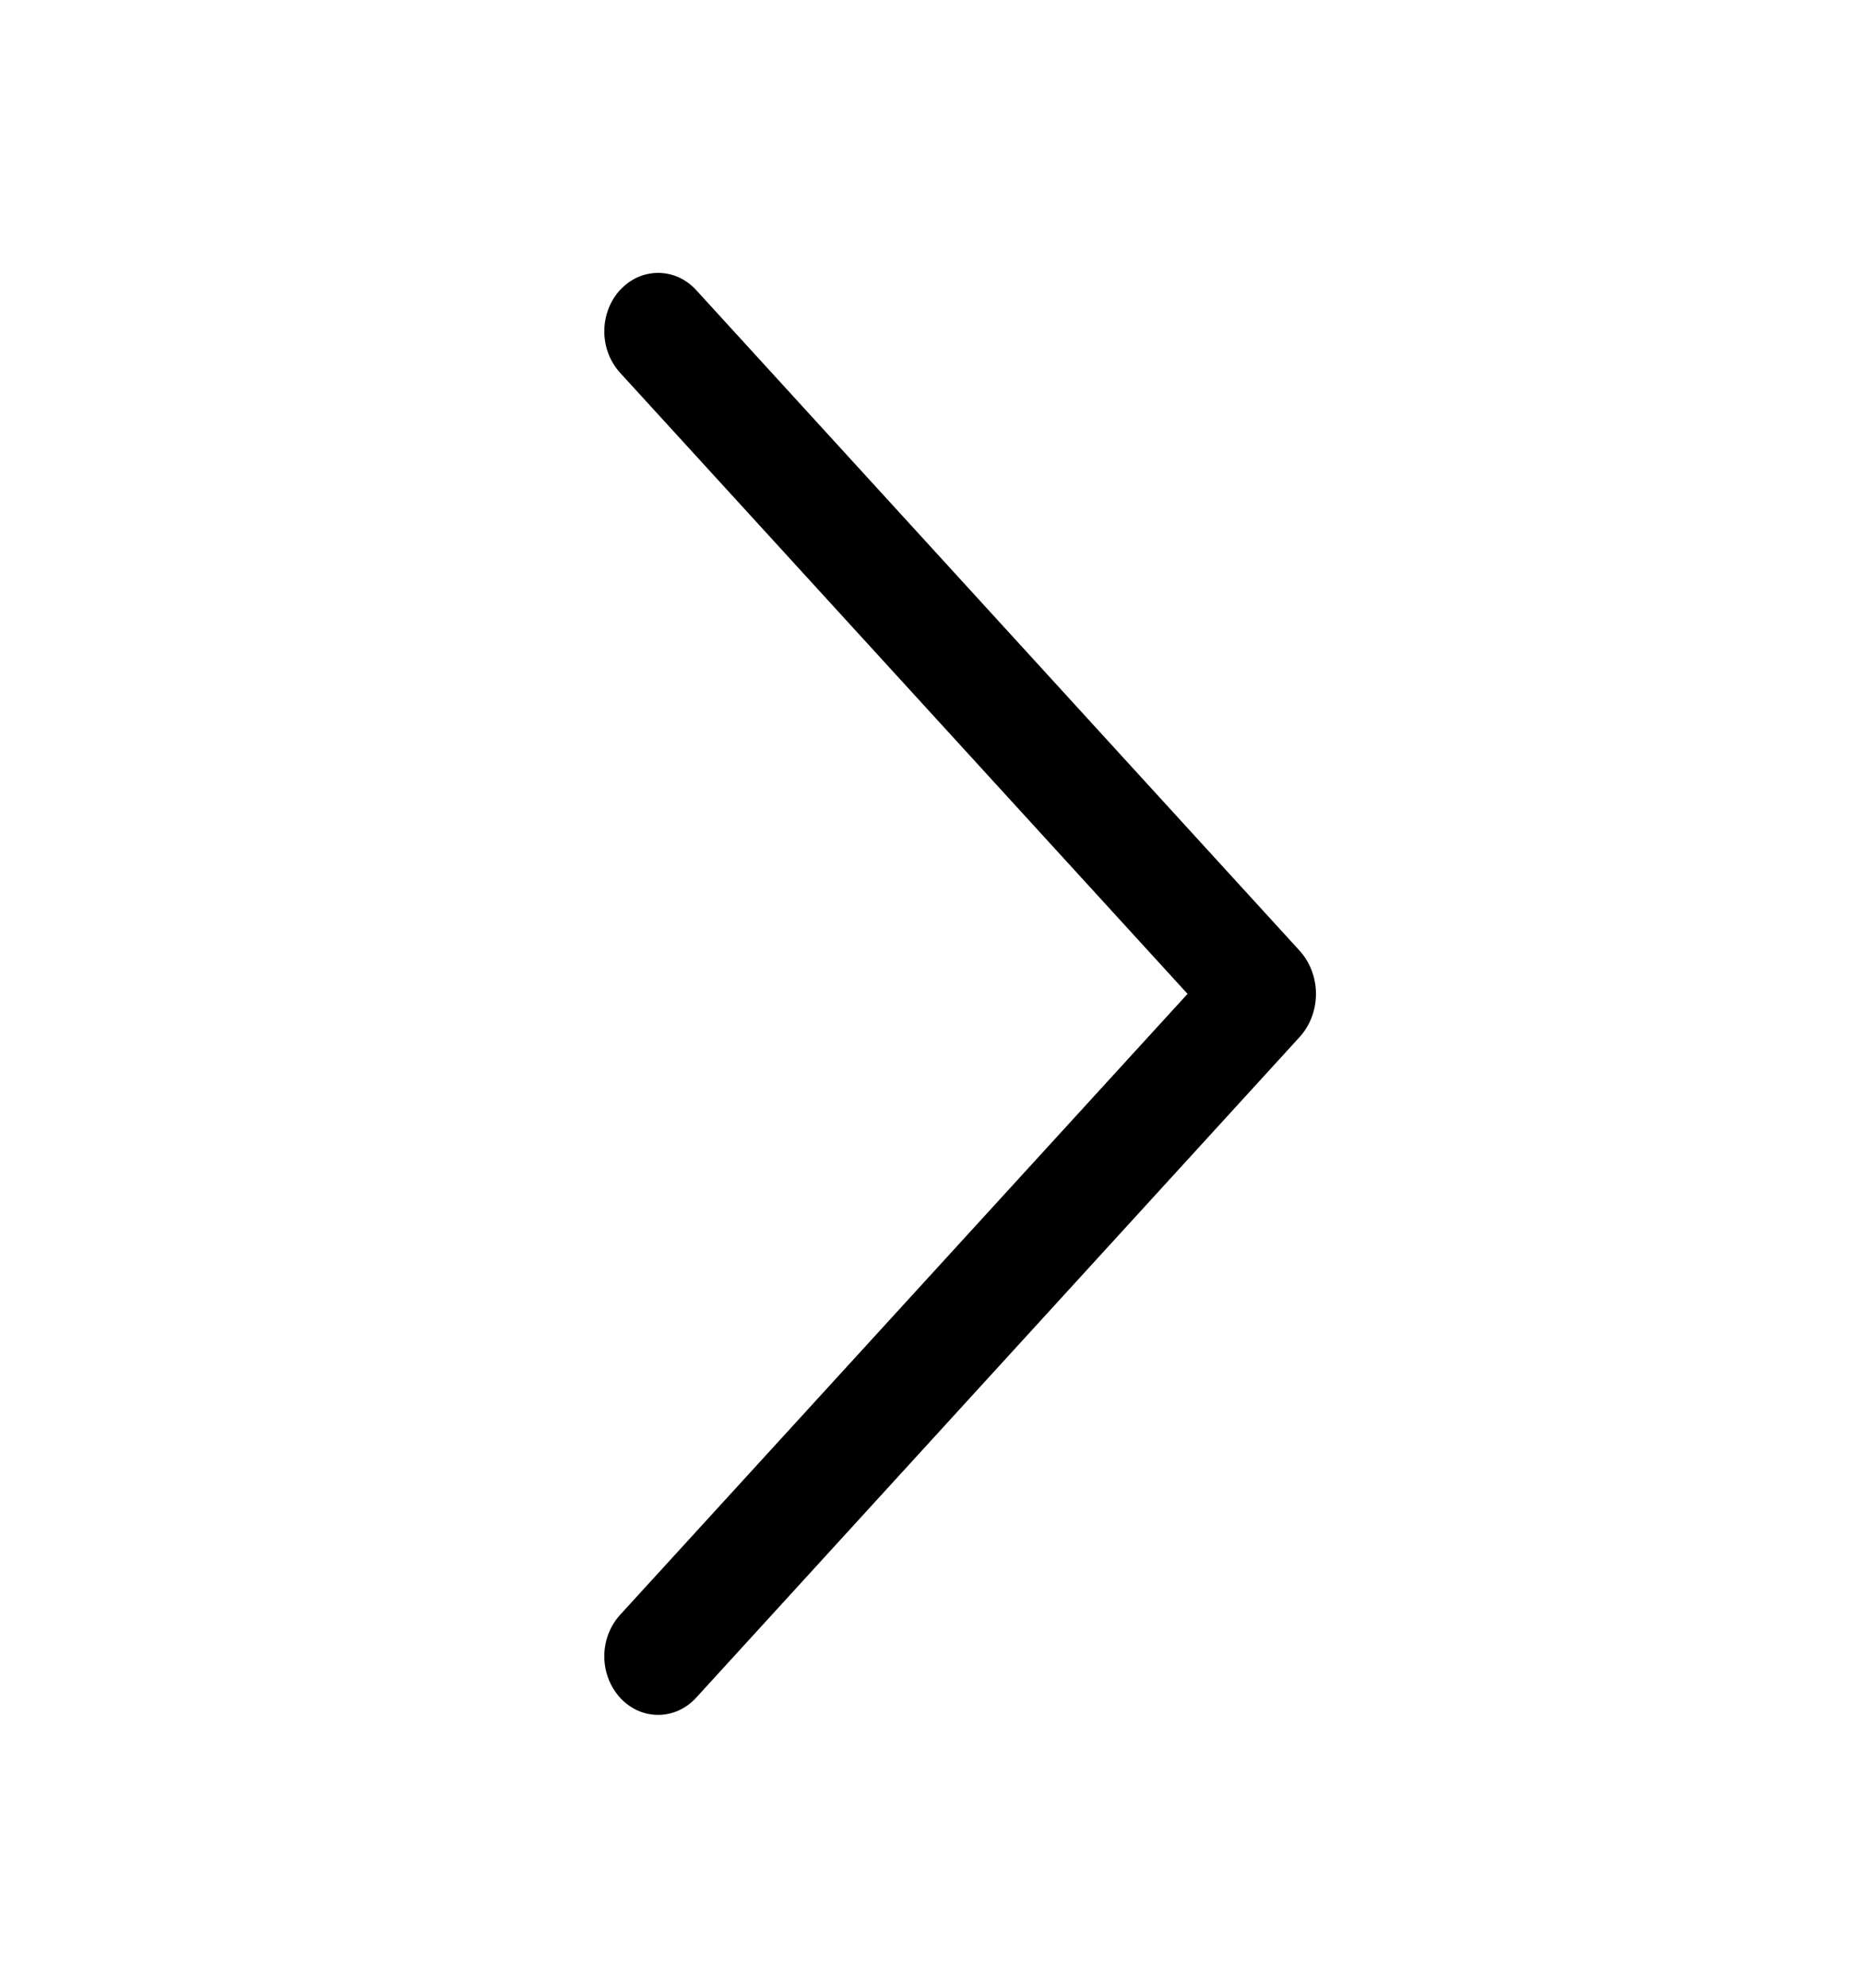 <svg width="30" height="32" viewBox="0 0 30 32" fill="none" xmlns="http://www.w3.org/2000/svg">
<g id="ep:arrow-right">
<path id="Vector" d="M9.986 4.666C9.823 4.845 9.731 5.084 9.731 5.334C9.731 5.584 9.823 5.823 9.986 6.002L19.123 16L9.986 25.996C9.823 26.175 9.731 26.414 9.731 26.664C9.731 26.914 9.823 27.153 9.986 27.332C10.066 27.419 10.161 27.488 10.266 27.536C10.371 27.583 10.484 27.607 10.598 27.607C10.711 27.607 10.824 27.583 10.929 27.536C11.034 27.488 11.129 27.419 11.209 27.332L20.925 16.698C21.096 16.511 21.191 16.261 21.191 16C21.191 15.739 21.096 15.489 20.925 15.302L11.209 4.668C11.129 4.581 11.034 4.512 10.929 4.464C10.824 4.417 10.711 4.393 10.598 4.393C10.484 4.393 10.371 4.417 10.266 4.464C10.161 4.512 10.066 4.581 9.986 4.668V4.666Z" fill="black"/>
</g>
</svg>
